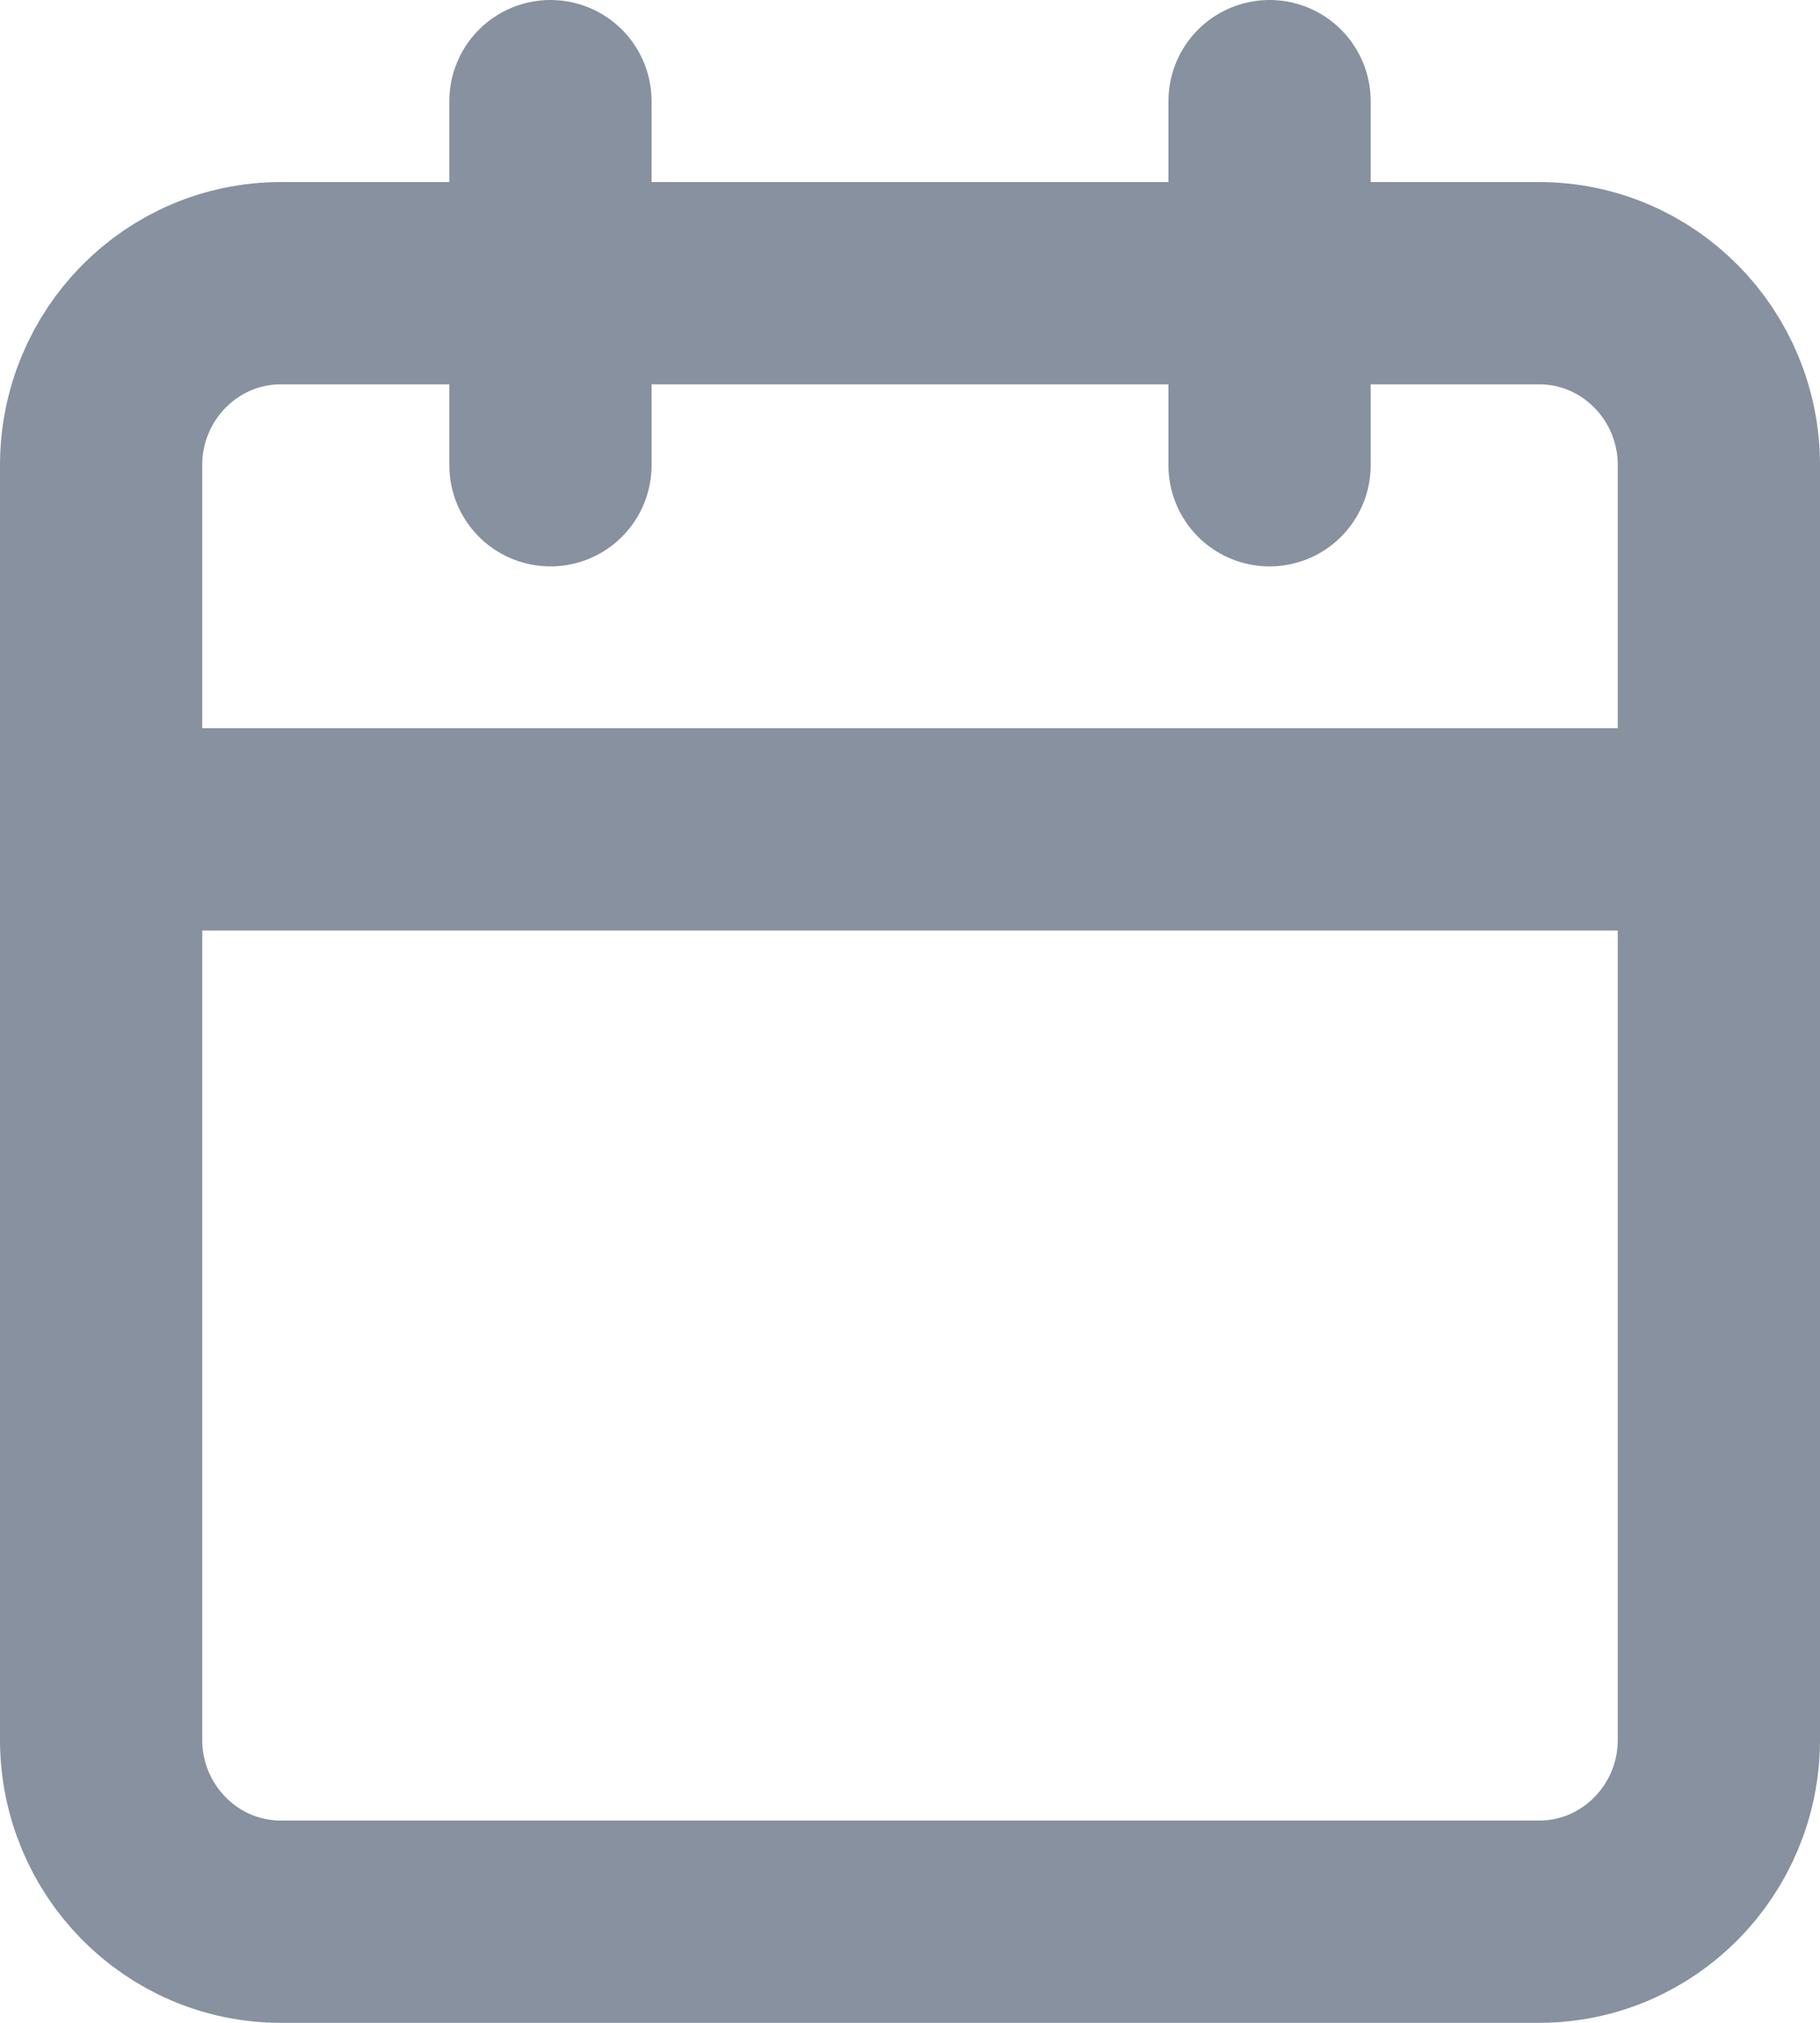 <svg width="18" height="20" viewBox="0 0 18 20" fill="none" xmlns="http://www.w3.org/2000/svg">
<path d="M12.556 1V4.6M5.444 1V4.6M1 8.2H17M2.778 2.8H15.222C16.204 2.8 17 3.606 17 4.6V17.2C17 18.194 16.204 19 15.222 19H2.778C1.796 19 1 18.194 1 17.2V4.6C1 3.606 1.796 2.8 2.778 2.8Z" stroke="#87919F" stroke-width="2" stroke-linecap="round" stroke-linejoin="round"/>
</svg>
